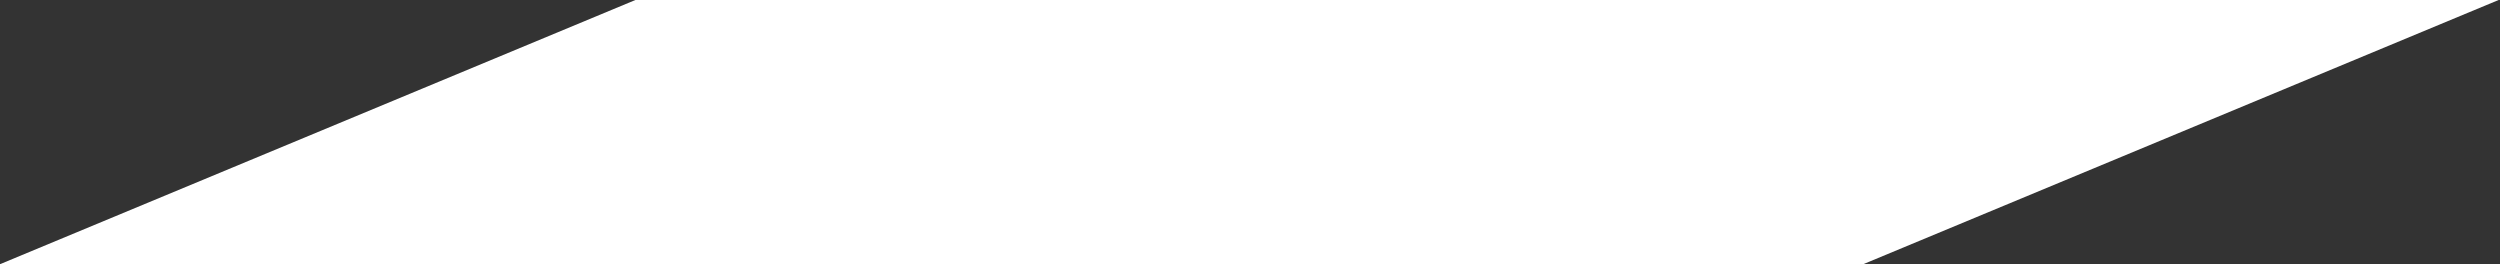 <svg width="757" height="80" viewBox="0 0 757 80" fill="none" xmlns="http://www.w3.org/2000/svg">
<rect x="0" y="0" width="757" height="80" fill="#333333" stroke="none"/>
<path fill-rule="evenodd" clip-rule="evenodd" d="M192.4 0L0 80H564.184L756.584 0H192.4Z" fill="white"/>
</svg>
